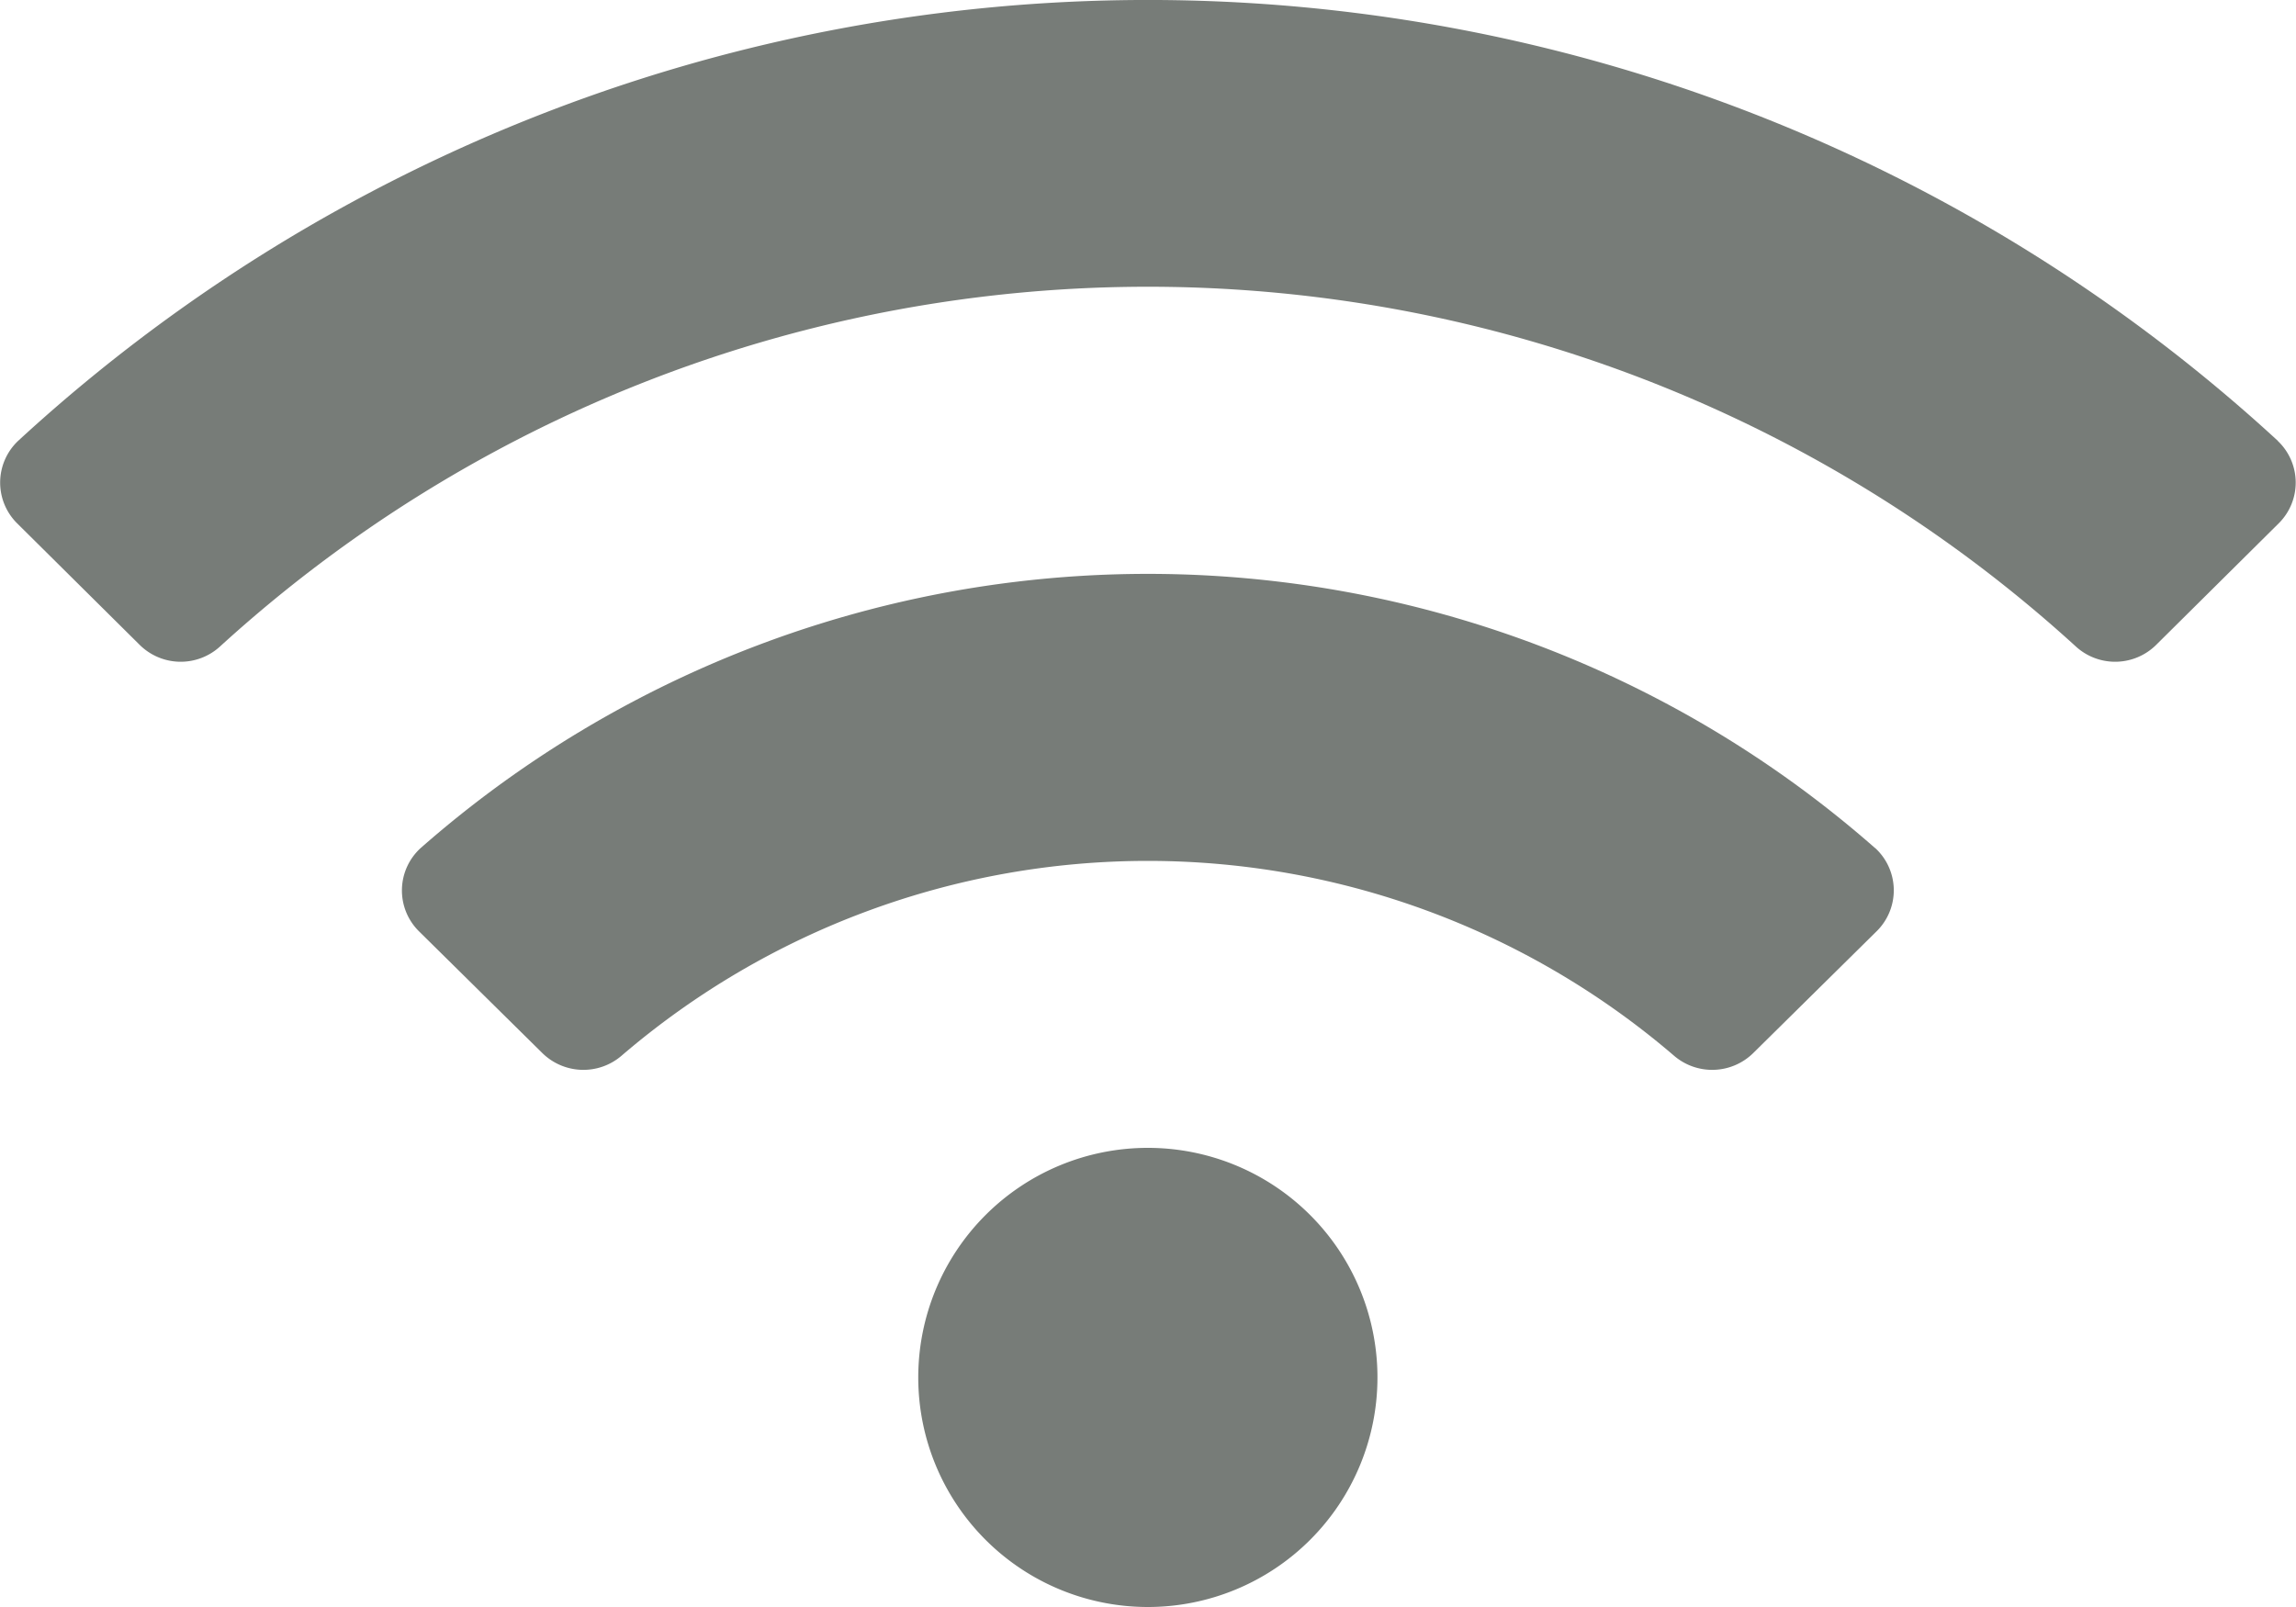 <svg xmlns="http://www.w3.org/2000/svg" width="16" height="11.2" viewBox="0 0 16 11.2"><defs><style>.a{fill:#777c78;}</style></defs><path class="a" d="M15.874,35.072a11.624,11.624,0,0,0-15.746,0,.4.4,0,0,0-.009.574l.856.849a.406.406,0,0,0,.56.01,9.592,9.592,0,0,1,12.931,0,.406.406,0,0,0,.56-.01l.856-.849a.4.4,0,0,0-.009-.574ZM8,40a1.6,1.6,0,1,0,1.6,1.6A1.6,1.6,0,0,0,8,40Zm5.067-2.09a7.675,7.675,0,0,0-10.134,0,.4.4,0,0,0-.014.579l.861.85a.408.408,0,0,0,.551.02,5.631,5.631,0,0,1,7.337,0,.408.408,0,0,0,.551-.02l.861-.85A.4.4,0,0,0,13.068,37.91Z" transform="translate(-0.001 -32)"/></svg>